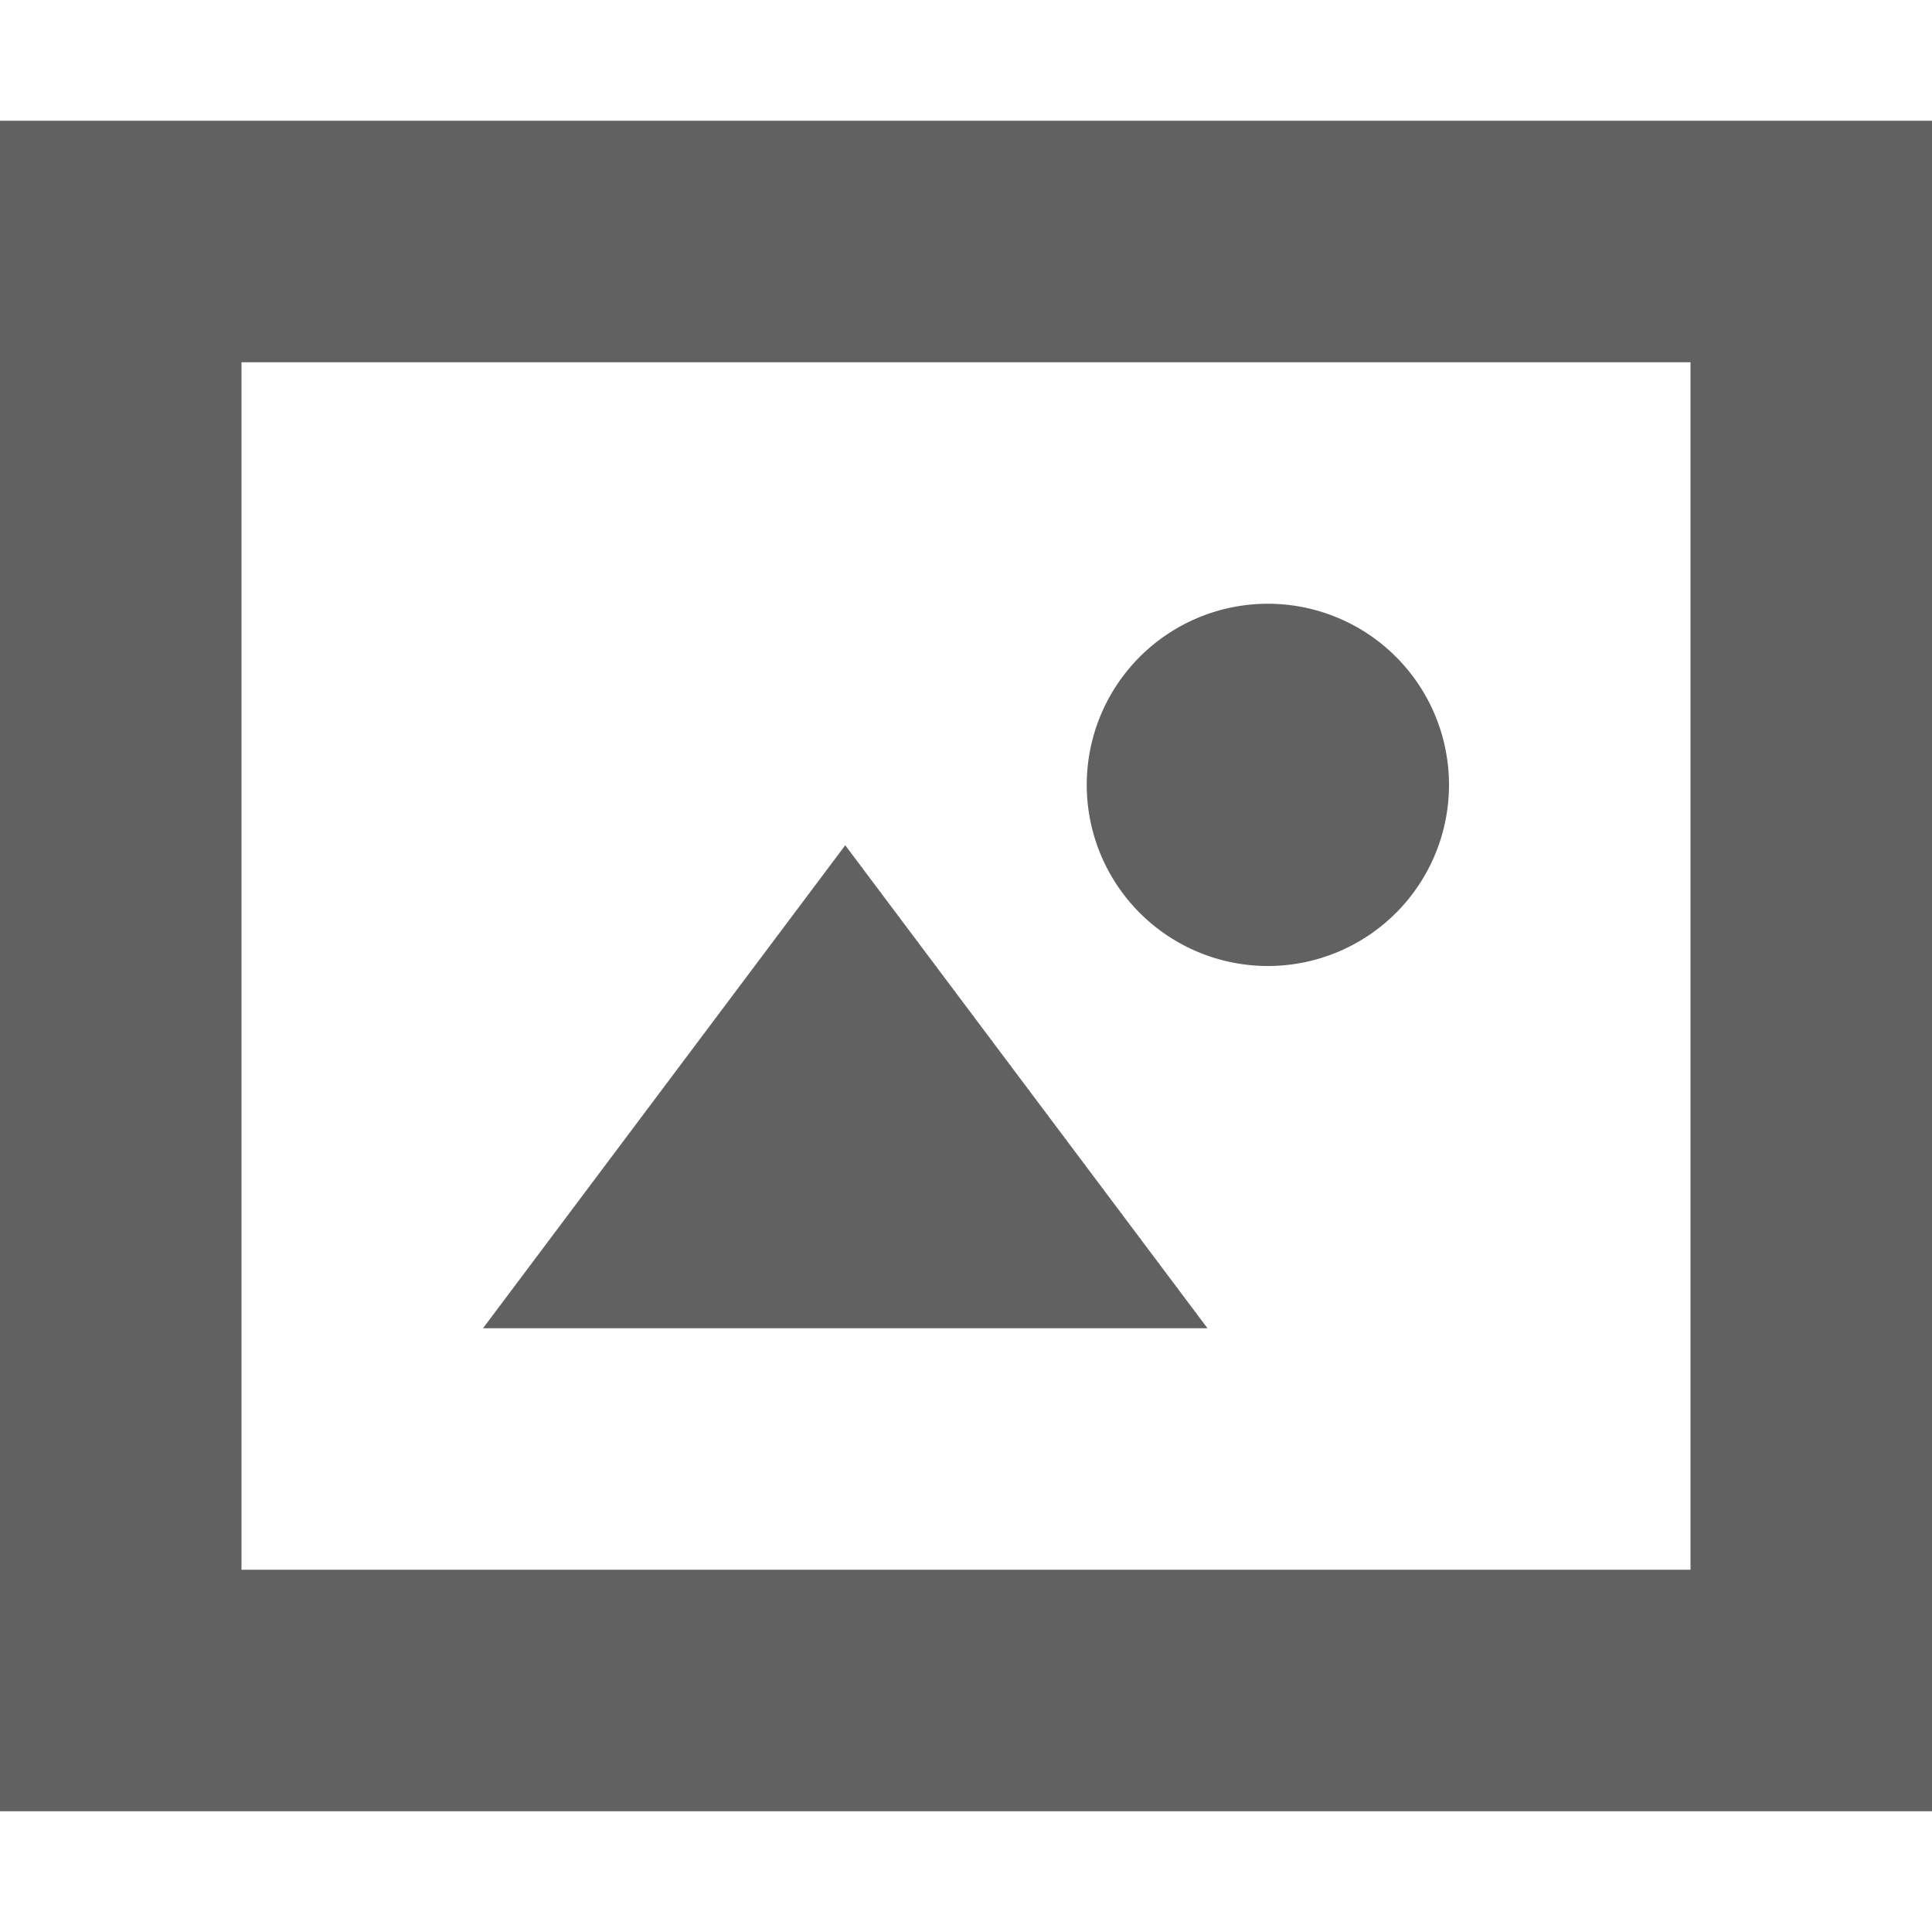 <?xml version="1.0" encoding="UTF-8" standalone="no"?>
<svg
   inkscape:version="1.2.2 (1:1.2.2+202212051552+b0a8486541)"
   sodipodi:docname="shape-image-symbolic.svg"
   viewBox="0 0 16 16"
   height="16"
   width="16"
   id="svg1"
   version="1.1"
   xmlns:inkscape="http://www.inkscape.org/namespaces/inkscape"
   xmlns:sodipodi="http://sodipodi.sourceforge.net/DTD/sodipodi-0.dtd"
   xmlns="http://www.w3.org/2000/svg"
   xmlns:svg="http://www.w3.org/2000/svg">
  <defs
     id="defs1211">
    <inkscape:path-effect
       effect="join_type"
       id="path-effect847"
       is_visible="true"
       lpeversion="1"
       linecap_type="butt"
       line_width="1.5"
       linejoin_type="round"
       miter_limit="100"
       attempt_force_join="true" />
    <inkscape:path-effect
       effect="join_type"
       id="path-effect949"
       is_visible="true"
       linecap_type="round"
       line_width="3"
       linejoin_type="round"
       miter_limit="100"
       attempt_force_join="true" />
    <inkscape:path-effect
       attempt_force_join="true"
       miter_limit="100"
       linejoin_type="round"
       line_width="2"
       linecap_type="round"
       is_visible="true"
       id="path-effect1916"
       effect="join_type" />
  </defs>
  <sodipodi:namedview
     inkscape:document-rotation="0"
     inkscape:current-layer="svg1"
     inkscape:window-maximized="1"
     inkscape:window-y="27"
     inkscape:window-x="0"
     inkscape:window-height="1016"
     inkscape:window-width="1920"
     inkscape:cy="12.532205"
     inkscape:cx="-12.279667"
     inkscape:zoom="15.839192"
     showgrid="true"
     id="namedview"
     guidetolerance="10"
     gridtolerance="10"
     objecttolerance="10"
     inkscape:showpageshadow="false"
     inkscape:snap-global="true"
     inkscape:snap-nodes="true"
     pagecolor="#505050"
     bordercolor="#eeeeee"
     borderopacity="1"
     inkscape:pageopacity="0"
     inkscape:pagecheckerboard="0"
     inkscape:deskcolor="#505050">
    <inkscape:grid
       id="grid"
       type="xygrid" />
  </sodipodi:namedview>
  <g
     id="g200">
    <path
       inkscape:connector-curvature="0"
       style="opacity:0"
       d="M 0,0 H 16 V 16 H 0 Z"
       id="background" />
    <path
       id="rect740"
       style="fill:#616161;fill-opacity:1;fill-rule:evenodd;stroke-linecap:square;stroke-linejoin:round;-inkscape-stroke:none;paint-order:fill markers stroke;stop-color:#000000"
       d="M 0,1 V 15 H 16 V 1 Z M 2,3 H 14 V 13 H 2 Z"
       class="base"
       sodipodi:nodetypes="cccccccccc" />
    <path
       style="fill:#616161;fill-opacity:1;stroke-width:3.78;stroke-linejoin:bevel;stop-color:#000000"
       d="m 4,11 3,-4 3,4 z"
       id="path850"
       sodipodi:nodetypes="cccc"
       class="base" />
    <path
       id="path852"
       style="fill:#616161;fill-opacity:1;stroke-width:3.78;stroke-linejoin:bevel;stop-color:#000000"
       d="M 10.5,5 A 1.5,1.5 0 0 0 9,6.5 1.5,1.5 0 0 0 10.5,8 1.5,1.5 0 0 0 12,6.5 1.5,1.5 0 0 0 10.5,5 Z"
       class="base" />
  </g>
</svg>
